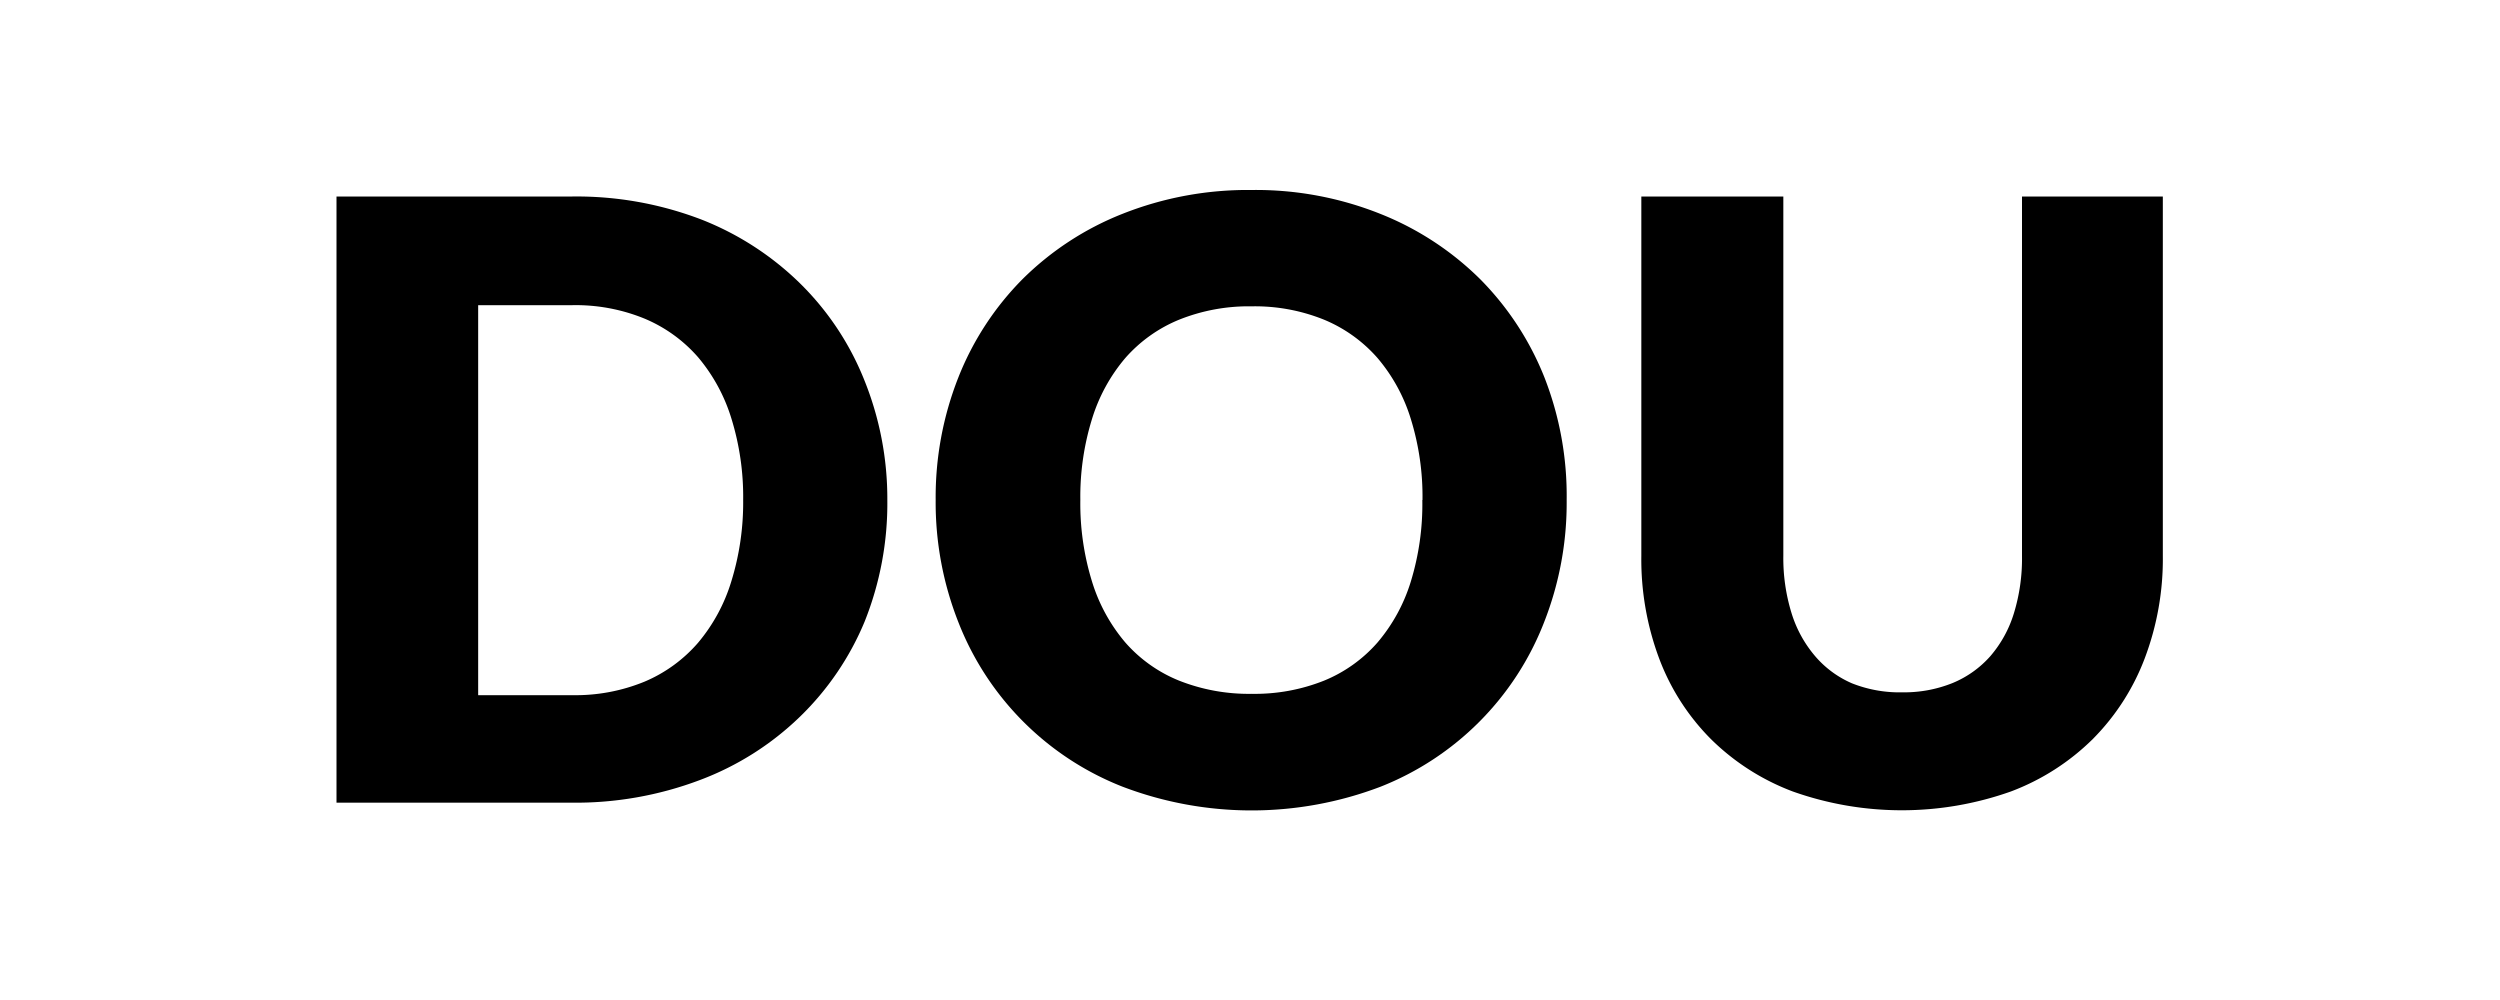 <svg id="Layer_1" data-name="Layer 1" xmlns="http://www.w3.org/2000/svg" viewBox="0 0 150 60">
    <path
          d="M53.24,30a19.1,19.1,0,0,1-1.36,7.29A17.05,17.05,0,0,1,48,43a17.41,17.41,0,0,1-6,3.8,21.1,21.1,0,0,1-7.74,1.36H20.19V11.79H34.34a20.93,20.93,0,0,1,7.74,1.38A17.66,17.66,0,0,1,48,17a16.92,16.92,0,0,1,3.84,5.76A19,19,0,0,1,53.24,30Zm-8.65,0a15.88,15.88,0,0,0-.7-4.87,10.42,10.42,0,0,0-2-3.69,8.74,8.74,0,0,0-3.21-2.32,10.91,10.91,0,0,0-4.33-.81H28.69V41.71h5.65a10.9,10.9,0,0,0,4.33-.81,8.73,8.73,0,0,0,3.21-2.33,10.41,10.41,0,0,0,2-3.69A16,16,0,0,0,44.59,30Z"/>
    <path
          d="M94,30a19.58,19.58,0,0,1-1.36,7.35,17.37,17.37,0,0,1-9.8,9.85,21.75,21.75,0,0,1-15.49,0,17.39,17.39,0,0,1-9.84-9.85A19.57,19.57,0,0,1,56.14,30a19.57,19.57,0,0,1,1.36-7.35,17.48,17.48,0,0,1,3.85-5.9,17.79,17.79,0,0,1,6-3.92,20.37,20.37,0,0,1,7.75-1.43,20.13,20.13,0,0,1,7.74,1.44,17.87,17.87,0,0,1,6,3.94,17.59,17.59,0,0,1,3.84,5.9A19.51,19.51,0,0,1,94,30Zm-8.65,0a15.75,15.75,0,0,0-.7-4.86,10.3,10.3,0,0,0-2-3.66,8.68,8.68,0,0,0-3.21-2.3,11.06,11.06,0,0,0-4.33-.8,11.22,11.22,0,0,0-4.36.8,8.65,8.65,0,0,0-3.23,2.3,10.3,10.3,0,0,0-2,3.66,15.75,15.75,0,0,0-.7,4.86,15.83,15.83,0,0,0,.7,4.89,10.29,10.29,0,0,0,2,3.66,8.53,8.53,0,0,0,3.23,2.29,11.37,11.37,0,0,0,4.36.79,11.21,11.21,0,0,0,4.33-.79,8.56,8.56,0,0,0,3.21-2.29,10.3,10.3,0,0,0,2-3.66A15.83,15.83,0,0,0,85.34,30Z"/>
    <path
          d="M114.16,41.54a7.77,7.77,0,0,0,3-.56,6.15,6.15,0,0,0,2.26-1.61,7.12,7.12,0,0,0,1.41-2.56,11.18,11.18,0,0,0,.49-3.44V11.79h8.45V33.36a16.84,16.84,0,0,1-1.09,6.15,13.79,13.79,0,0,1-3.11,4.83,14,14,0,0,1-4.92,3.15,19.55,19.55,0,0,1-13.08,0,14,14,0,0,1-4.92-3.15,13.64,13.64,0,0,1-3.1-4.83,17,17,0,0,1-1.07-6.15V11.79H107V33.34a11.18,11.18,0,0,0,.49,3.44,7.25,7.25,0,0,0,1.41,2.58A6.08,6.08,0,0,0,111.12,41,7.77,7.77,0,0,0,114.16,41.54Z"/>
</svg>